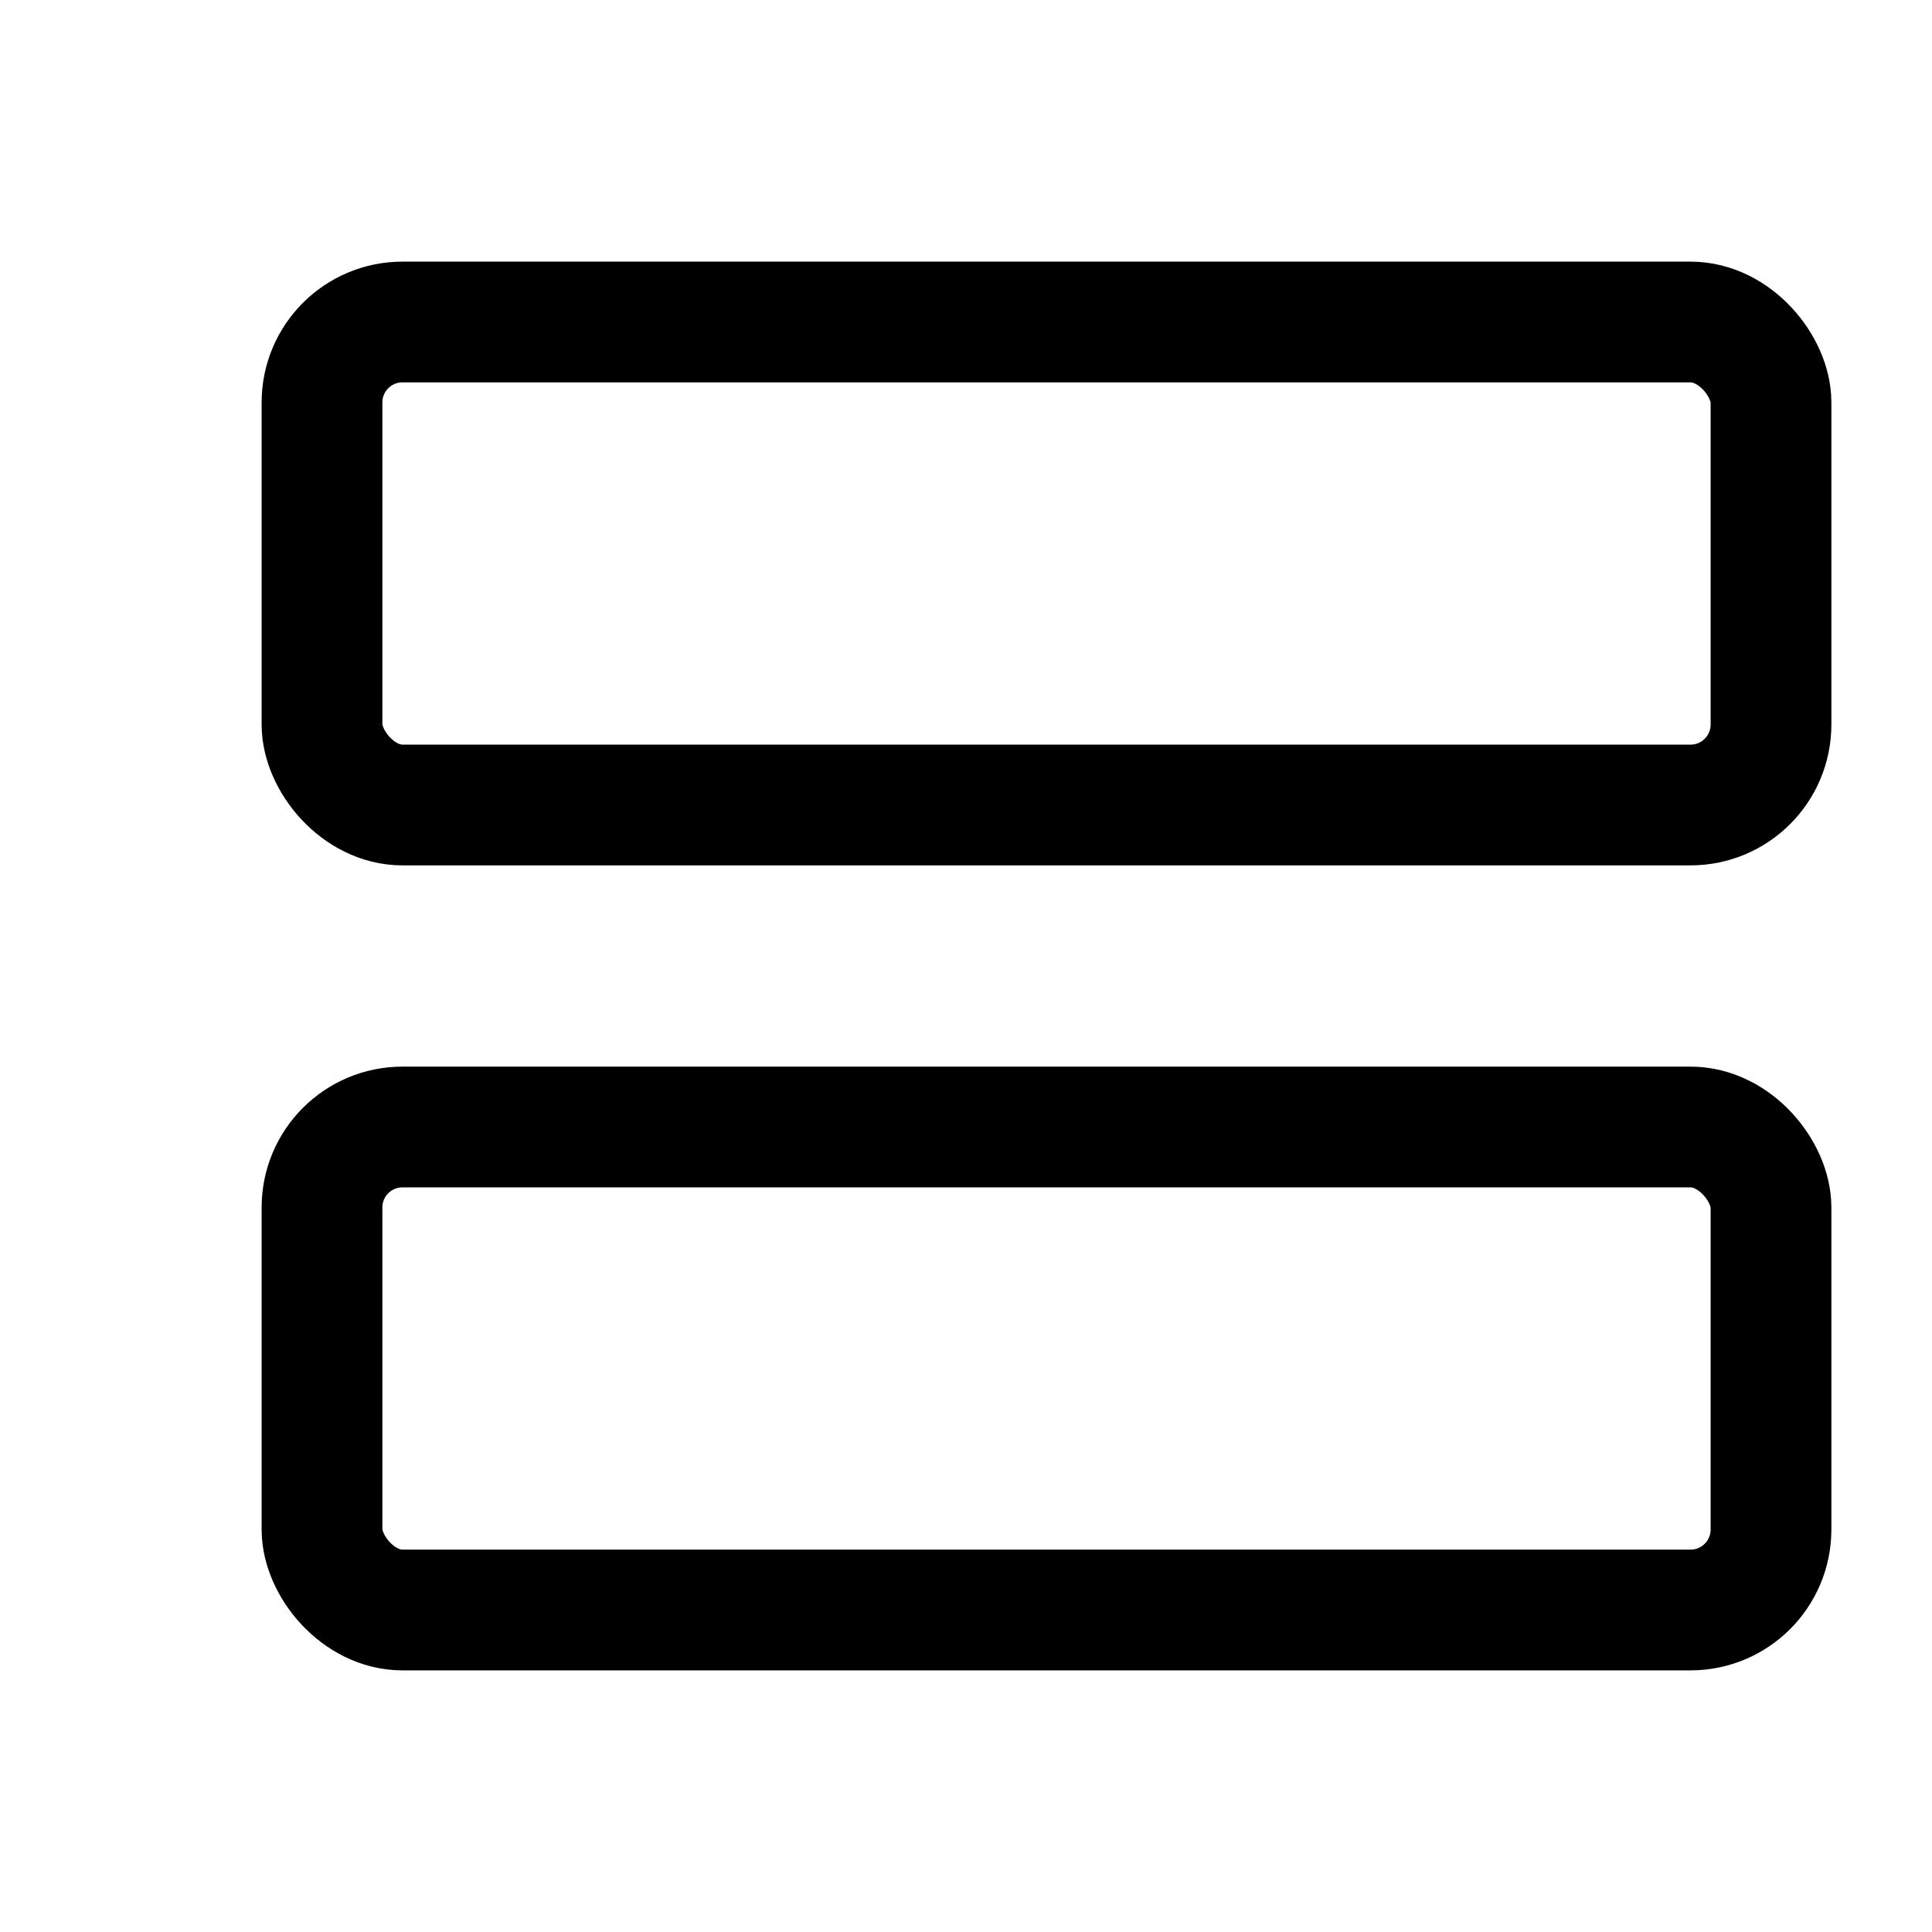 <svg xmlns="http://www.w3.org/2000/svg" class="icon icon-tabler icon-tabler-layout-grid" width="22" height="22" viewBox="0 0 24 24" stroke-width="1.5" stroke="#000000" fill="none" stroke-linecap="round" stroke-linejoin="round">
  <path stroke="none" d="M0 0h24v24H0z" fill="none"/>
  <rect x="4" y="4" width="18" height="6" rx="1" />
  <rect x="4" y="14" width="18" height="6" rx="1" />
</svg>